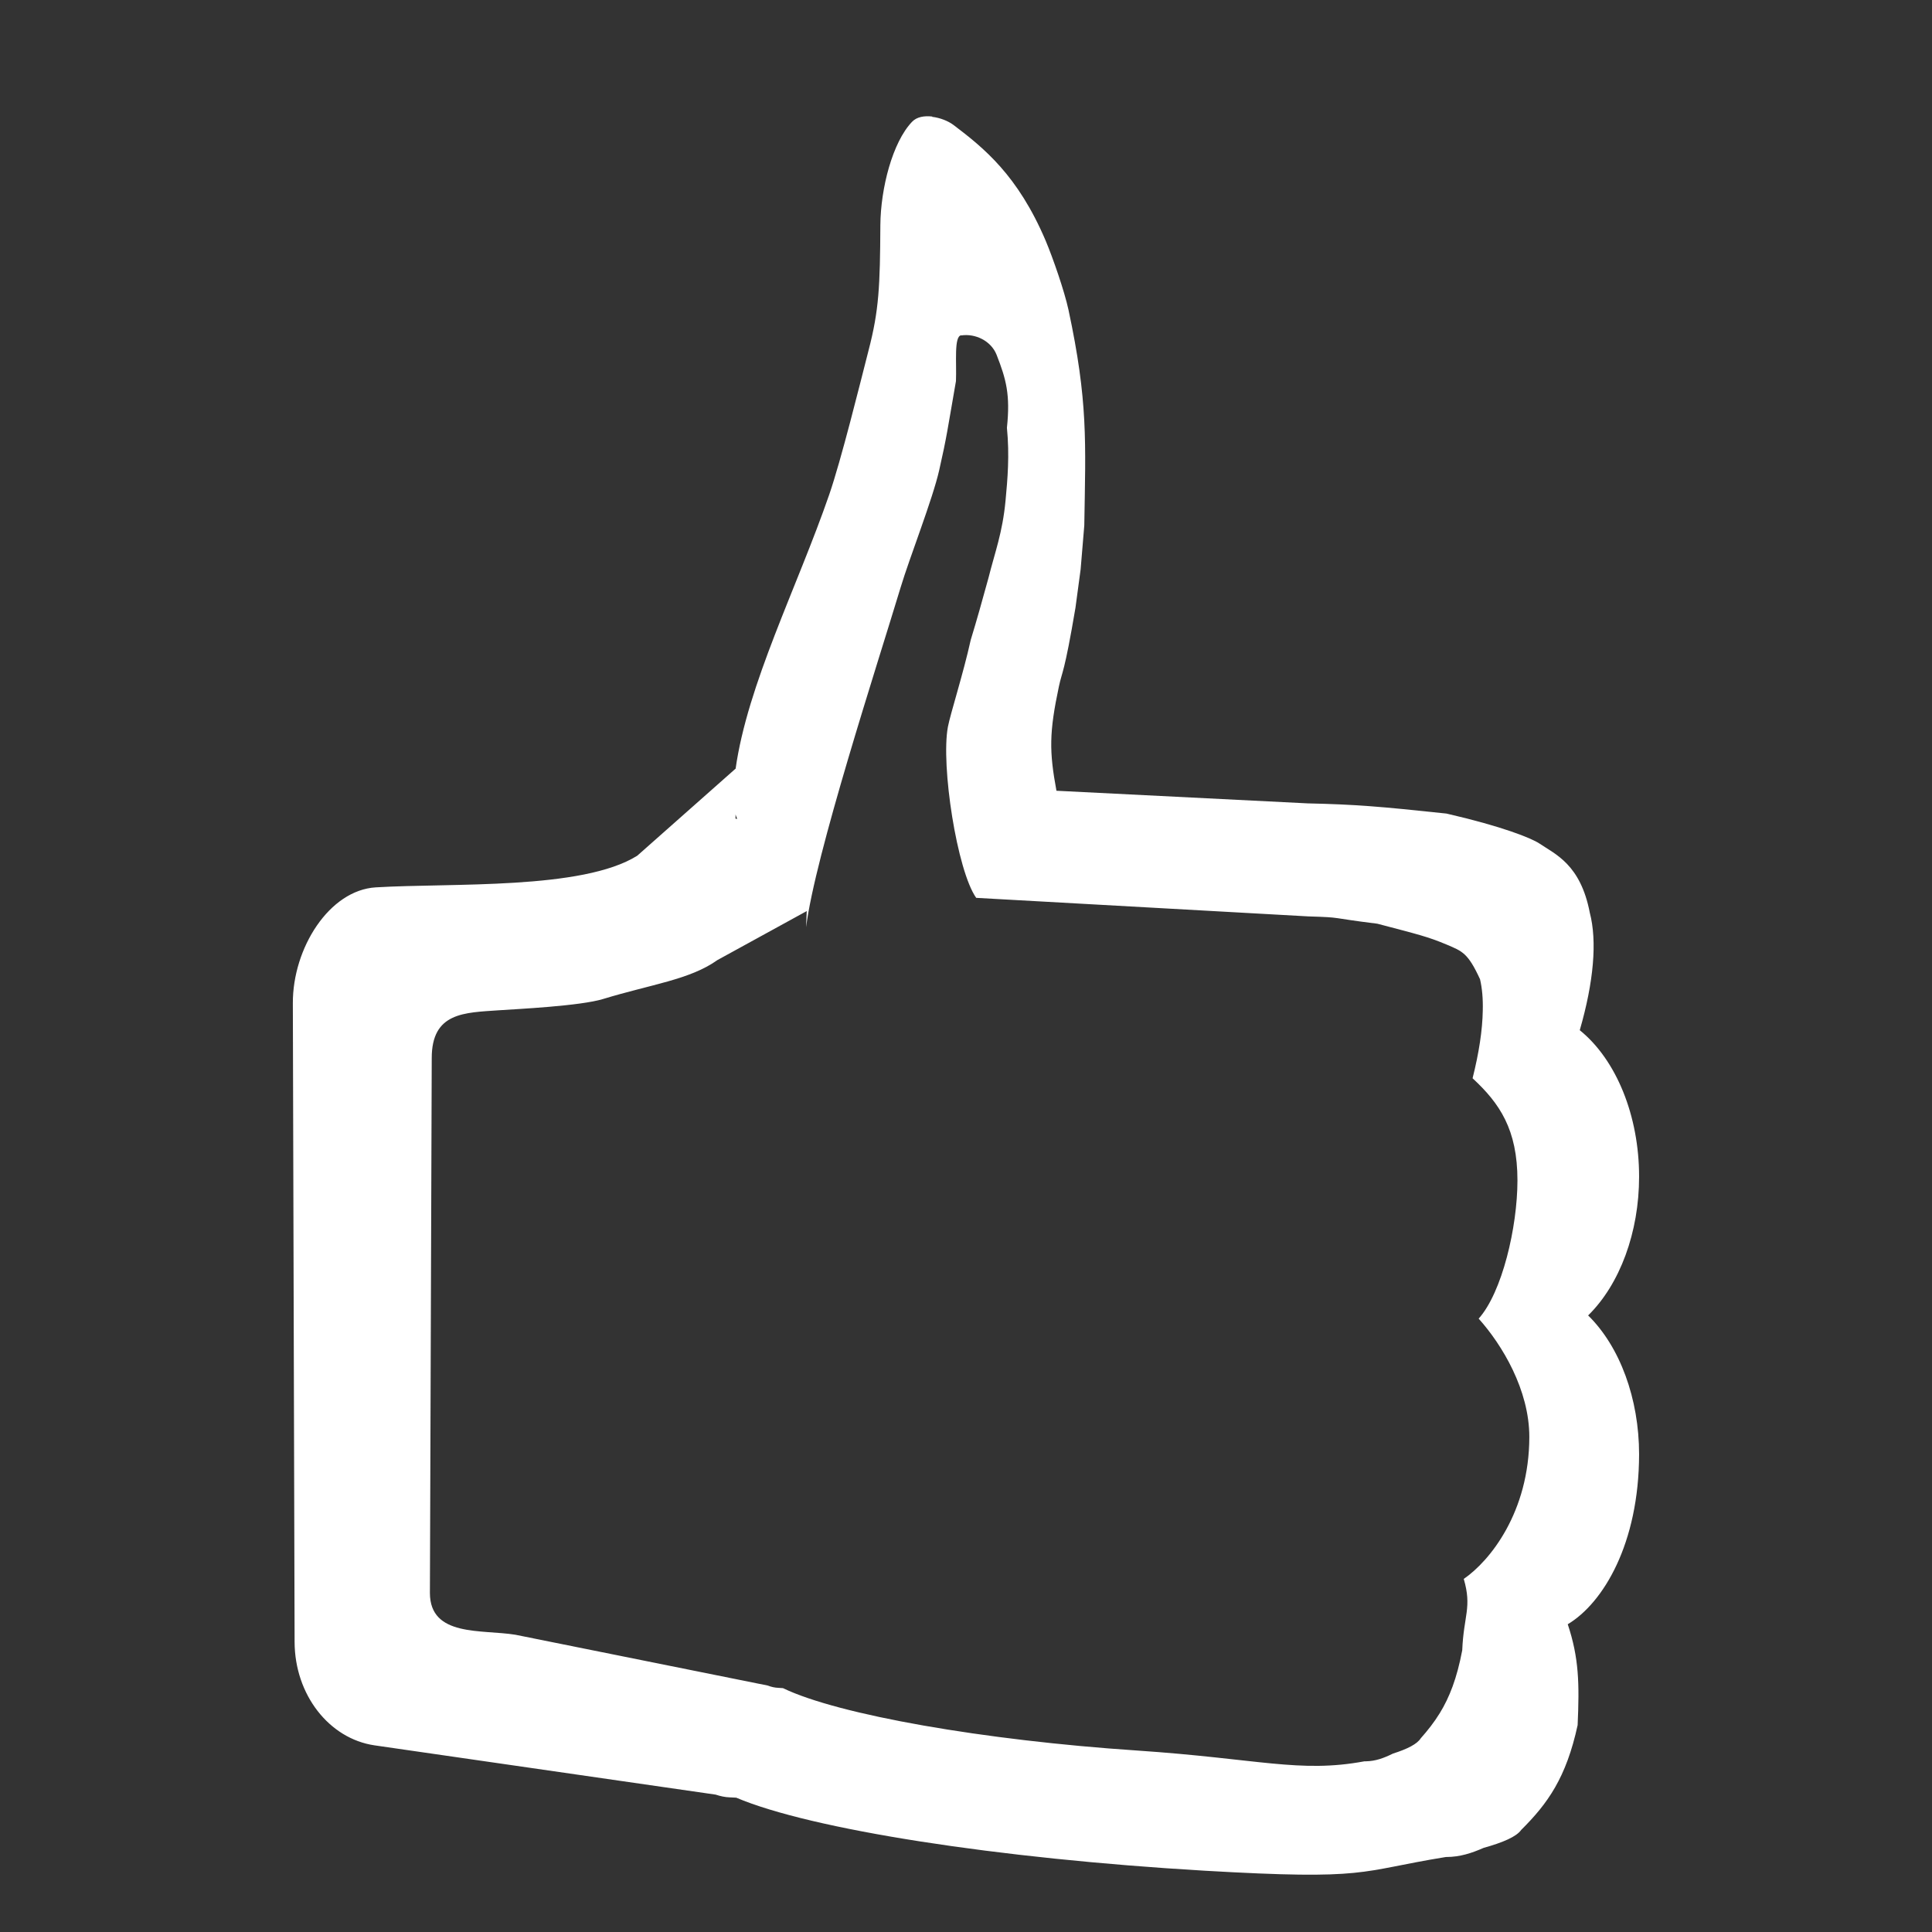 <?xml version="1.0" encoding="UTF-8"?>
<svg width="48" height="48" version="1.1" viewBox="0 0 12.7 12.7" xmlns="http://www.w3.org/2000/svg">
<rect x="0" y="0" width="12.7" height="12.7" fill="#333333" stroke="none"/>
<path d="m3.131 0.094h0.045zm2.997 0.672c-0.052-0.006-0.102 0.002-0.133 0.035-0.128 0.134-0.206 0.436-0.208 0.679-0.002 0.401-0.009 0.56-0.077 0.821-0.058 0.227-0.181 0.724-0.259 0.95-0.212 0.613-0.538 1.248-0.616 1.806v-0.004l-0.646 0.572c-0.361 0.226-1.218 0.178-1.718 0.208-0.307 0.018-0.547 0.4-0.546 0.761l5.277e-4 0.191 0.011 4.009c0.001 0.345 0.226 0.635 0.525 0.679l2.243 0.324c0.03 0.01 0.061 0.017 0.093 0.018l0.042 2e-3c0.492 0.209 1.718 0.4 3.077 0.48 1.087 0.063 1.005 0.005 1.582-0.089 0.003-5.25e-4 0.006-1e-3 0.007-1e-3 0.001 2e-6 0.003 4e-6 0.004 0 0.087-7.36e-4 0.161-0.024 0.243-0.06 0.129-0.036 0.216-0.074 0.247-0.118 0.174-0.173 0.296-0.343 0.371-0.689 0.012-0.272 0.009-0.441-0.065-0.663 0.234-0.14 0.468-0.531 0.469-1.117-1.6e-4 -0.366-0.126-0.708-0.335-0.913 0.209-0.205 0.335-0.547 0.335-0.912 1.85e-4 -0.399-0.149-0.768-0.39-0.963 0.092-0.318 0.115-0.585 0.066-0.772-0.061-0.318-0.226-0.384-0.331-0.455-0.052-0.035-0.245-0.113-0.611-0.197-0.44-0.047-0.599-0.06-0.912-0.067l-1.652-0.083c-0.048-0.259-0.048-0.383 0.016-0.685 0.022-0.104 0.035-0.08 0.109-0.518l0.034-0.253 0.024-0.288c0.009-0.553 0.025-0.815-0.104-1.418-0.027-0.124-0.102-0.34-0.15-0.454-0.183-0.43-0.406-0.609-0.605-0.76-0.036-0.027-0.089-0.048-0.141-0.054zm-2.539 0.438h0.034zm2.73 1.001c0.093-0.014 0.196 0.036 0.232 0.127 0.063 0.161 0.091 0.262 0.068 0.48 0.018 0.183 0.004 0.338-0.009 0.478-0.02 0.213-0.07 0.34-0.112 0.508-0.044 0.16-0.075 0.271-0.117 0.409-0.048 0.218-0.133 0.483-0.15 0.571-0.047 0.254 0.06 0.946 0.186 1.124l2.185 0.122c0.231 0.007 0.127 0.008 0.452 0.048 0.27 0.071 0.331 0.085 0.455 0.137 0.103 0.044 0.14 0.054 0.22 0.228 0.014 0.06 0.02 0.129 0.018 0.206-0.002 0.128-0.025 0.278-0.067 0.445 0.178 0.165 0.295 0.336 0.295 0.672-3.01e-4 0.308-0.101 0.736-0.255 0.908 0.155 0.173 0.333 0.469 0.333 0.778-7.96e-4 0.494-0.259 0.815-0.431 0.933 0.055 0.188-6.121e-4 0.24-0.01 0.469-0.035 0.185-0.084 0.31-0.148 0.414-0.037 0.06-0.078 0.112-0.125 0.165-0.023 0.037-0.087 0.07-0.182 0.1-0.061 0.03-0.115 0.05-0.179 0.051-8.969e-4 6e-6 -0.003 2e-6 -0.004 0-6.726e-4 0-0.003-4.42e-4 -0.005 0-0.426 0.079-0.694-0.017-1.496-0.071-1.002-0.067-1.962-0.234-2.326-0.41l-0.031-2e-3c-0.023-0.001-0.046-0.006-0.069-0.015l-1.659-0.334c-0.221-0.036-0.561 0.016-0.562-0.274l0.012-3.515c-7.392e-4 -0.304 0.216-0.3 0.442-0.316 0.118-0.008 0.534-0.028 0.684-0.074 0.318-0.097 0.571-0.127 0.752-0.256l0.587-0.322-0.004 0.106c0.058-0.47 0.466-1.719 0.622-2.236 0.057-0.19 0.21-0.578 0.253-0.769 0.05-0.22 0.054-0.264 0.11-0.585 0.005-0.119-0.014-0.294 0.034-0.301zm-1.016 3.785v0.023-0.023s0.002 0.009 0 0zm-0.468-0.636c3e-3 0.01 0.007 0.019 0.011 0.028h-0.011z" fill="#fff" stroke-width="232.63" style="paint-order:fill markers stroke"/>
</svg>